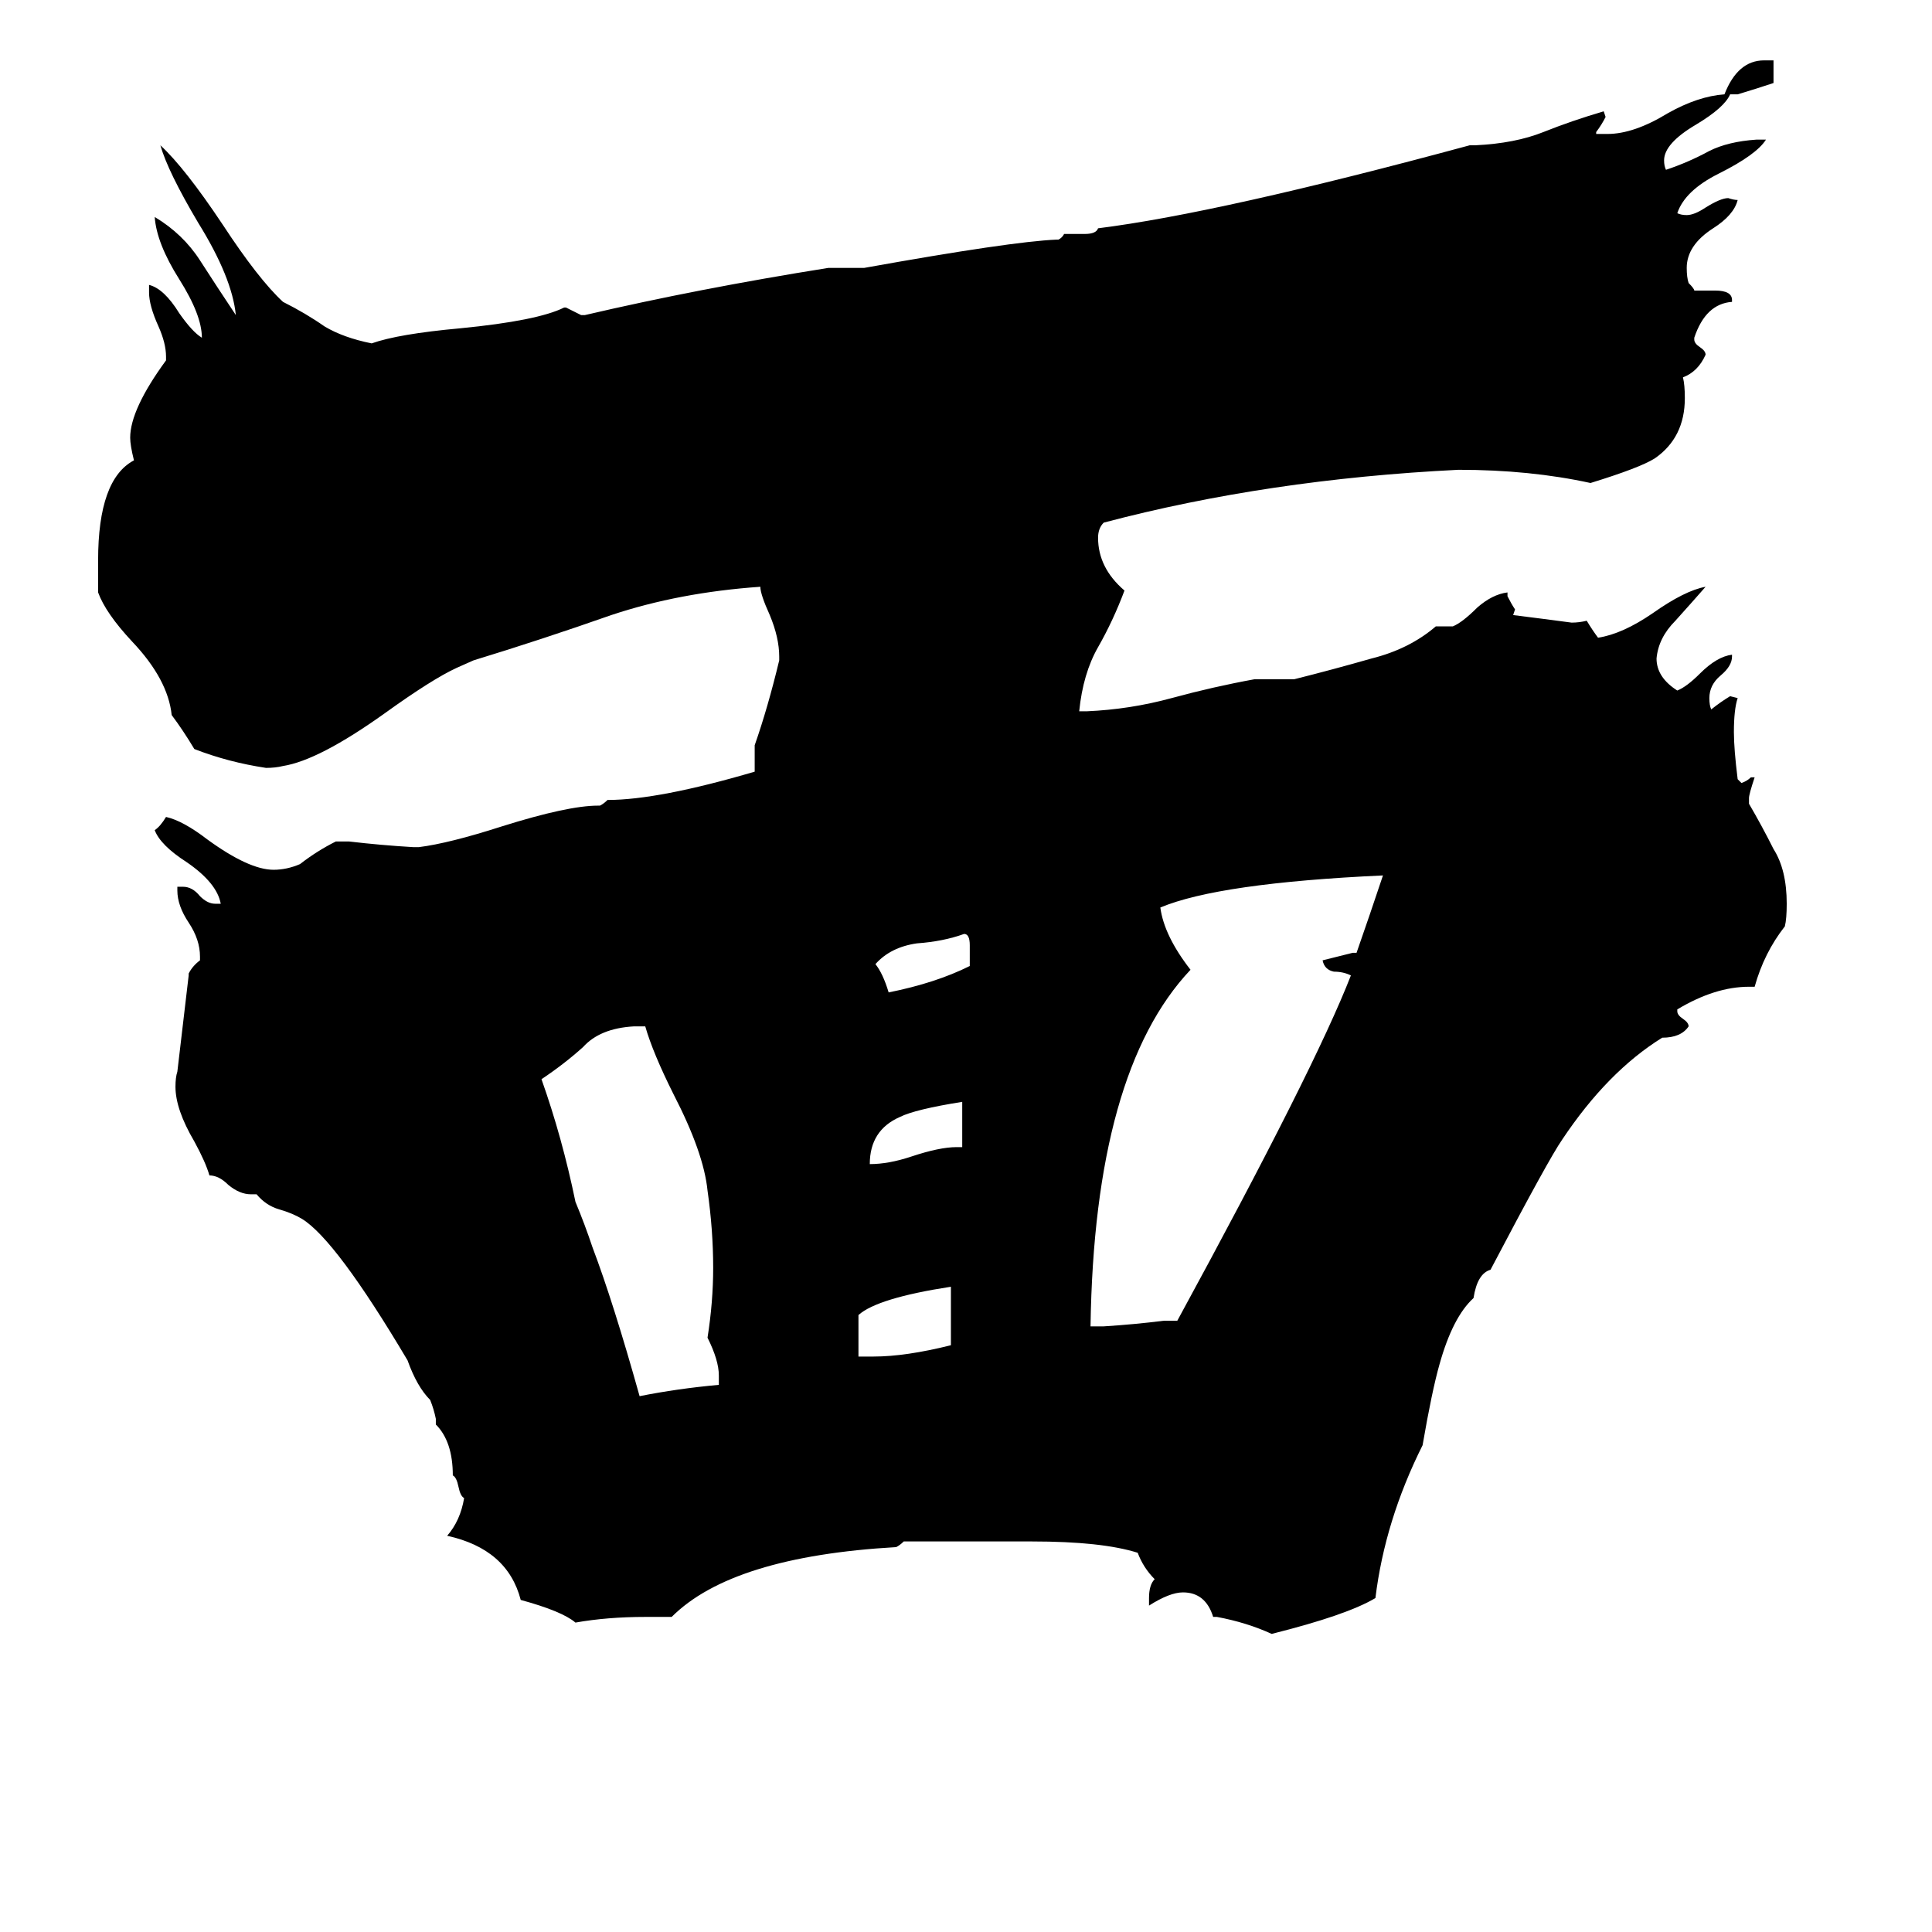 <svg xmlns="http://www.w3.org/2000/svg" viewBox="0 -800 1024 1024">
	<path fill="#000000" d="M514 -288V-299Q514 -305 511 -305Q500 -301 486 -300Q472 -298 464 -289Q468 -284 471 -274Q496 -279 514 -288ZM510 -192V-216Q485 -212 477 -208Q461 -201 461 -183Q471 -183 483 -187Q498 -192 507 -192ZM504 -87V-118Q465 -112 455 -103V-81H463Q480 -81 504 -87ZM381 -66V-71Q381 -79 375 -91Q378 -110 378 -128Q378 -148 375 -169Q373 -189 357 -220Q346 -242 342 -256H336Q318 -255 309 -245Q299 -236 287 -228Q298 -197 305 -163Q310 -151 314 -139Q325 -110 339 -60Q359 -64 381 -66ZM617 -100H624Q697 -234 716 -283Q712 -285 707 -285Q702 -286 701 -291Q709 -293 717 -295H719Q726 -315 733 -336Q646 -332 615 -319Q617 -304 631 -286Q580 -232 578 -97H585Q601 -98 617 -100ZM645 57H643Q639 44 627 44Q620 44 609 51V47Q609 40 612 37Q606 31 603 23Q584 17 547 17H479Q477 19 475 20Q388 25 356 57H342Q322 57 305 60Q298 54 276 48Q269 21 237 14Q244 6 246 -6Q244 -7 243 -12Q242 -17 240 -18Q240 -36 231 -45V-48Q230 -53 228 -58Q221 -65 216 -79Q178 -143 160 -154Q155 -157 148 -159Q141 -161 136 -167H133Q127 -167 121 -172Q116 -177 111 -177Q109 -184 103 -195Q93 -212 93 -224Q93 -229 94 -232Q97 -257 100 -283V-284Q102 -288 106 -291V-293Q106 -302 100 -311Q94 -320 94 -328V-330H97Q102 -330 106 -325Q110 -321 114 -321H117Q115 -332 99 -343Q85 -352 82 -360Q85 -362 88 -367Q97 -365 110 -355Q132 -339 145 -339Q152 -339 159 -342Q168 -349 178 -354H185Q202 -352 219 -351H222Q238 -353 266 -362Q301 -373 317 -373H318Q320 -374 322 -376Q349 -376 400 -391V-405Q407 -425 413 -450V-452Q413 -462 408 -474Q403 -485 403 -489Q360 -486 324 -474Q287 -461 251 -450L242 -446Q229 -440 204 -422Q169 -397 150 -394Q146 -393 141 -393Q121 -396 103 -403Q97 -413 91 -421Q89 -440 70 -460Q56 -475 52 -486V-503Q52 -546 71 -556Q69 -564 69 -568Q69 -583 88 -609V-611Q88 -618 84 -627Q79 -638 79 -645V-649Q87 -647 95 -634Q102 -624 107 -621Q107 -633 95 -652Q83 -671 82 -685Q97 -676 106 -662Q115 -648 125 -633Q123 -653 105 -682Q89 -709 85 -723Q98 -711 118 -681Q137 -652 150 -640Q162 -634 172 -627Q182 -621 197 -618Q211 -623 244 -626Q285 -630 299 -637H300Q304 -635 308 -633H310Q370 -647 439 -658H458Q536 -672 560 -673H561Q563 -674 564 -676H575Q581 -676 582 -679Q646 -687 779 -723H782Q803 -724 818 -730Q833 -736 850 -741L851 -738Q849 -734 846 -730V-729H852Q866 -729 884 -740Q900 -749 914 -750Q921 -768 935 -768H940V-756Q931 -753 921 -750H917Q914 -743 899 -734Q882 -724 882 -715Q882 -712 883 -710Q895 -714 906 -720Q916 -725 931 -726H936Q931 -718 911 -708Q893 -699 889 -687Q891 -686 894 -686Q898 -686 904 -690Q912 -695 916 -695Q919 -694 921 -694Q919 -686 908 -679Q894 -670 894 -658Q894 -653 895 -650Q898 -647 898 -646H909Q918 -646 918 -641V-640Q904 -639 898 -621V-620Q898 -618 901 -616Q904 -614 904 -612Q900 -603 892 -600Q893 -596 893 -589Q893 -568 877 -557Q869 -552 843 -544Q811 -551 773 -551Q672 -546 585 -523Q582 -520 582 -515Q582 -499 596 -487Q590 -471 582 -457Q574 -443 572 -423H576Q599 -424 621 -430Q643 -436 665 -440H686Q706 -445 727 -451Q747 -456 761 -468H770Q775 -470 783 -478Q791 -485 799 -486V-484Q801 -480 803 -477L802 -474Q818 -472 833 -470Q837 -470 841 -471Q844 -466 847 -462Q860 -464 876 -475Q893 -487 904 -489Q897 -481 888 -471Q879 -462 878 -451Q878 -441 889 -434Q894 -436 901 -443Q910 -452 918 -453V-452Q918 -447 912 -442Q906 -437 906 -430Q906 -426 907 -424Q912 -428 917 -431L921 -430Q919 -424 919 -412Q919 -403 921 -387L923 -385Q926 -386 928 -388H930Q927 -379 927 -377V-374Q934 -362 940 -350Q947 -339 947 -321Q947 -313 946 -309Q935 -295 930 -277H927Q909 -277 889 -265V-264Q889 -262 892 -260Q895 -258 895 -256Q891 -250 881 -250Q852 -232 828 -196Q821 -186 790 -127Q783 -125 781 -112Q770 -102 763 -77Q759 -63 754 -34Q734 6 729 47Q714 56 674 66Q661 60 645 57Z"/>
</svg>